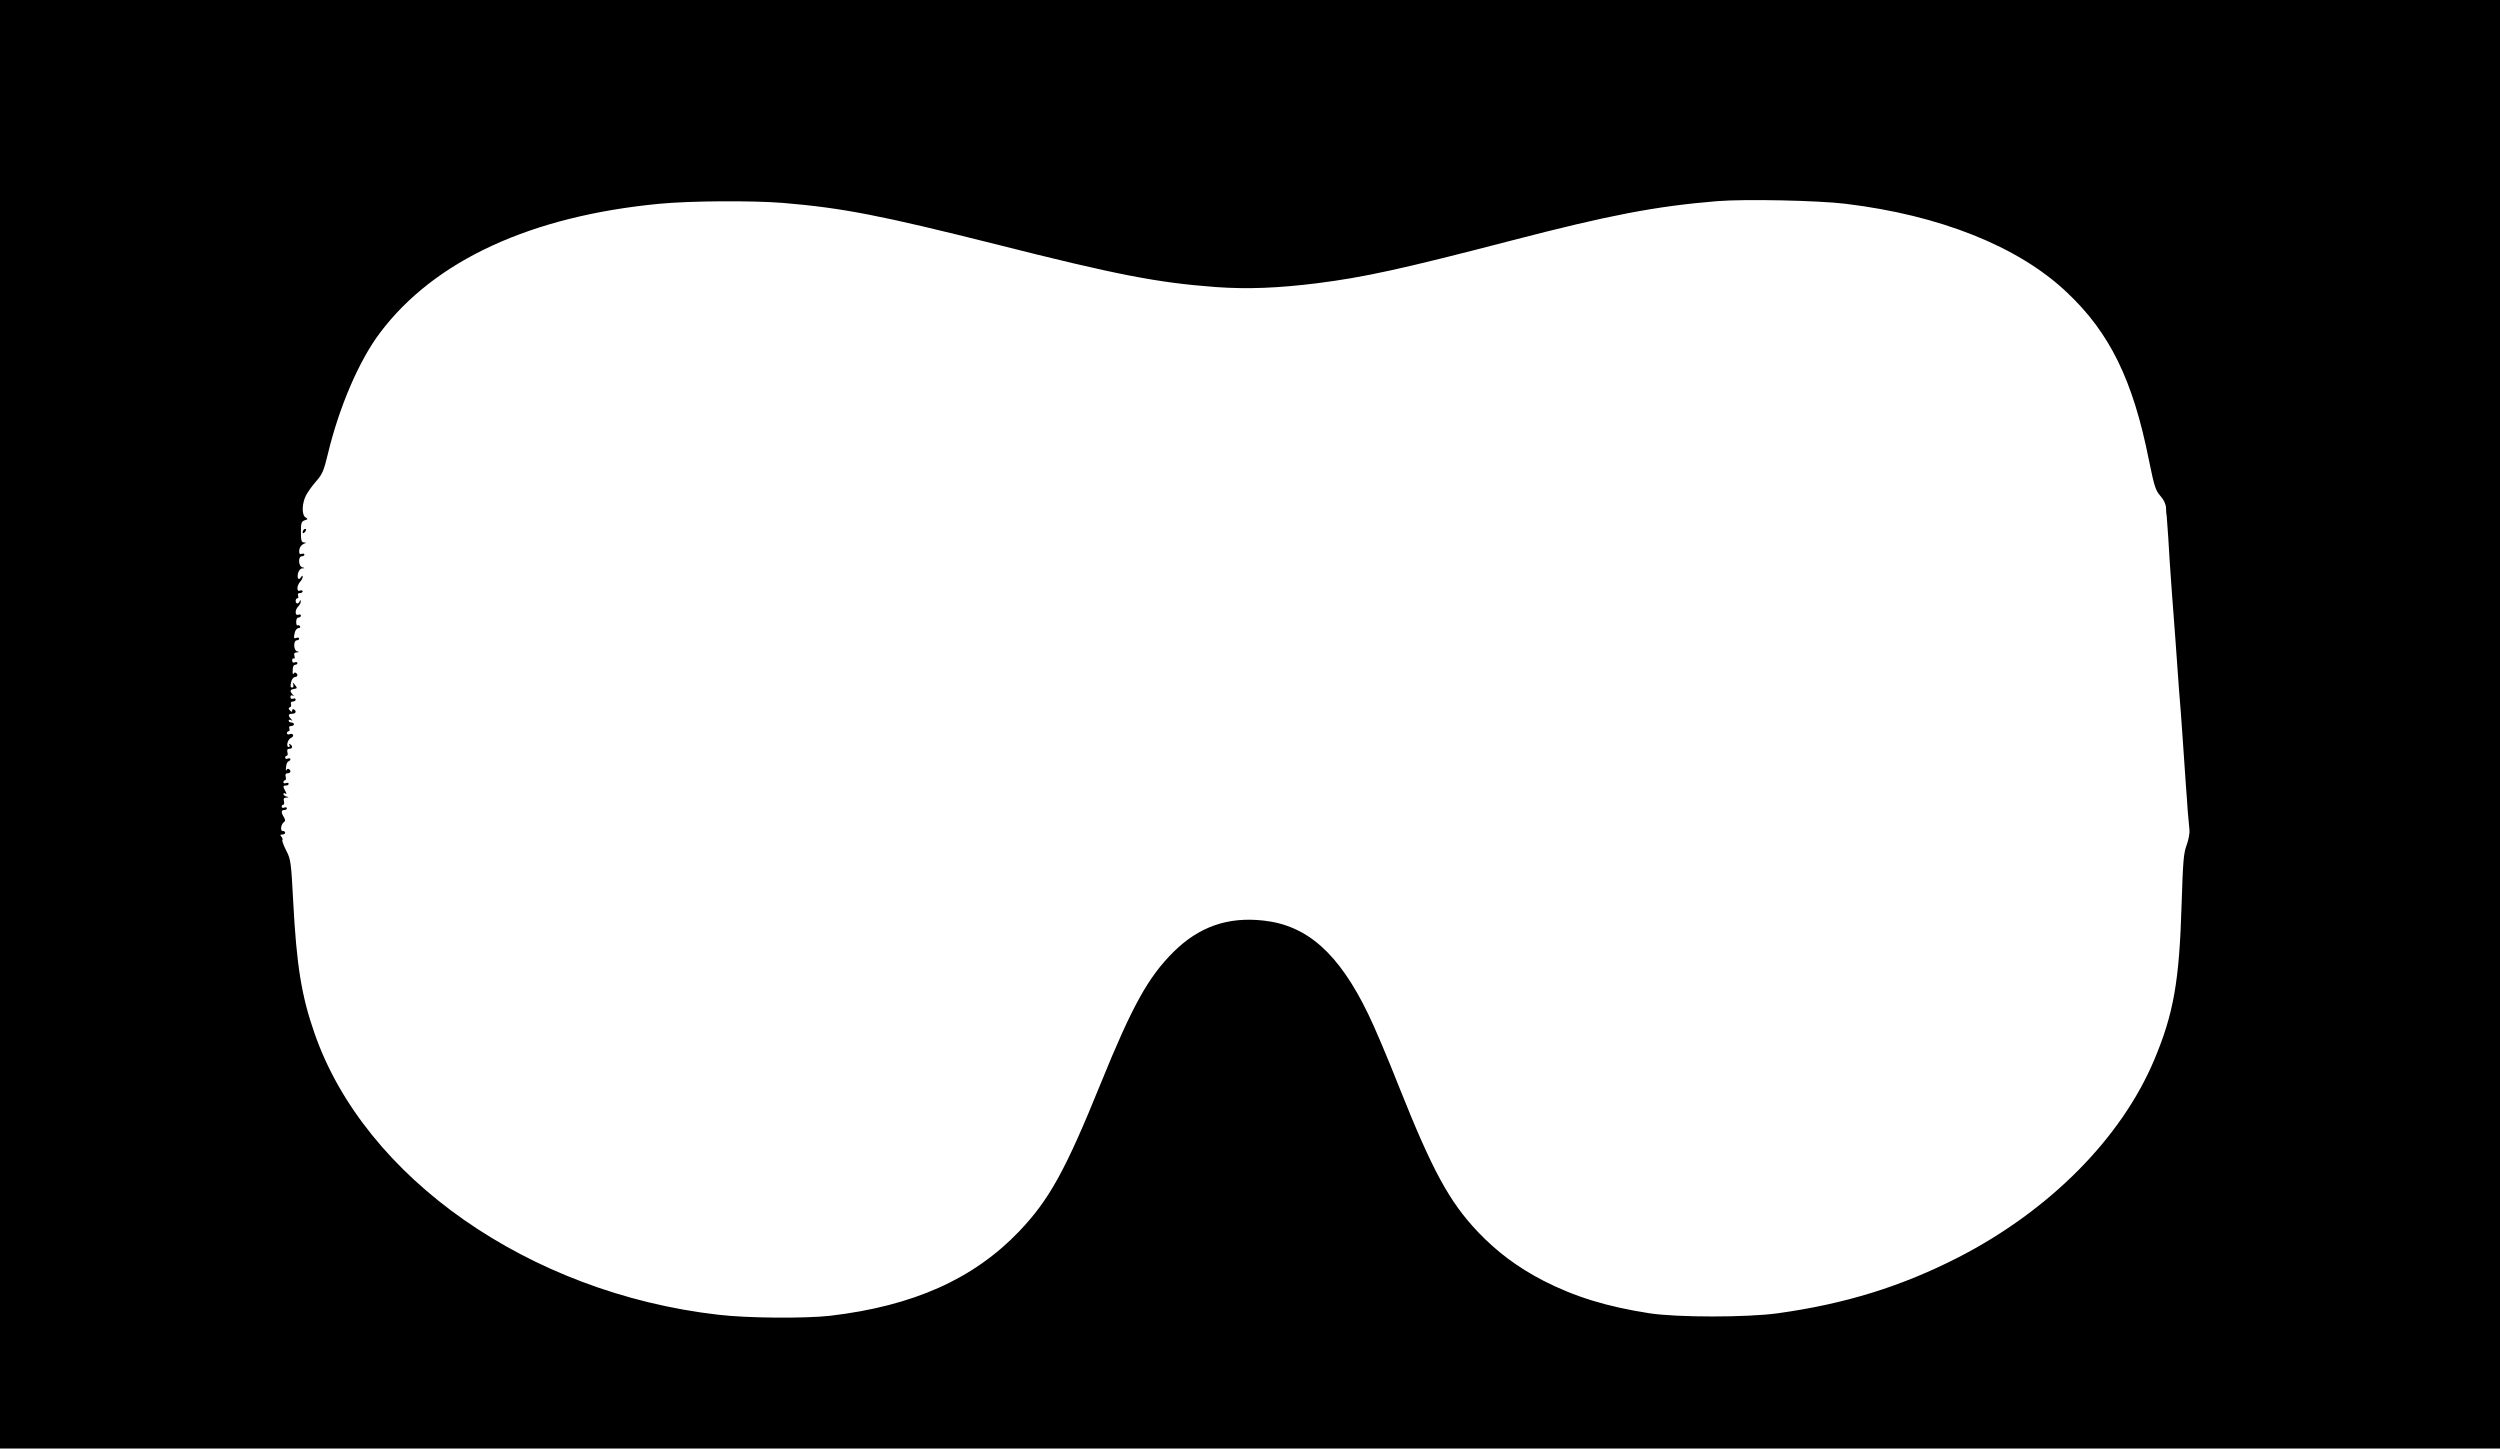 
<svg version="1.0" xmlns="http://www.w3.org/2000/svg"
 width="1429pt" height="828pt" viewBox="0 0 1429 828"
 preserveAspectRatio="xMidYMid meet">

<g transform="translate(0,828) scale(0.1,-0.1)"
fill="#000000" stroke="none">
<path d="M0 4140 l0 -4140 7145 0 7145 0 0 4140 0 4140 -7145 0 -7145 0 0
-4140z m10550 2975 c538 -65 985 -243 1261 -503 248 -232 381 -504 472 -961
31 -152 38 -174 66 -206 20 -23 31 -47 32 -68 0 -18 2 -39 4 -48 1 -9 5 -65 9
-125 3 -60 12 -197 20 -304 8 -107 18 -233 21 -280 6 -92 11 -162 20 -280 8
-94 13 -163 20 -265 8 -121 15 -223 20 -290 3 -33 7 -96 10 -140 4 -44 8 -93
10 -110 2 -16 -5 -55 -16 -85 -18 -48 -21 -93 -29 -340 -13 -440 -46 -624
-155 -885 -188 -449 -597 -862 -1119 -1131 -326 -167 -647 -267 -1036 -321
-176 -24 -571 -24 -730 0 -245 38 -428 94 -611 188 -144 75 -261 162 -370 276
-164 173 -260 349 -449 823 -66 168 -147 359 -180 425 -167 345 -348 506 -598
533 -203 23 -368 -35 -513 -178 -145 -144 -236 -307 -416 -750 -203 -501 -295
-667 -467 -848 -261 -273 -606 -427 -1081 -483 -143 -16 -473 -14 -640 6
-1080 124 -2022 783 -2308 1611 -74 212 -102 388 -121 749 -12 228 -14 243
-40 293 -15 30 -25 57 -22 60 3 3 1 11 -5 19 -9 10 -8 13 5 13 9 0 16 5 16 10
0 6 -6 10 -14 10 -16 0 -10 40 8 52 8 5 7 13 -2 28 -16 26 -15 40 3 40 8 0 15
4 15 10 0 5 -7 7 -15 4 -8 -4 -15 -1 -15 5 0 6 4 11 9 11 5 0 7 9 4 20 -4 15
0 20 13 21 17 1 17 2 2 6 -10 2 -18 9 -18 14 0 6 5 7 11 3 8 -5 8 -1 0 14 -15
27 -14 32 4 32 8 0 15 4 15 10 0 5 -7 7 -15 4 -8 -4 -15 -1 -15 5 0 6 4 11 9
11 5 0 7 9 4 20 -4 14 0 20 11 20 17 0 22 15 7 24 -5 4 -11 0 -14 -6 -3 -7 -4
0 -2 17 1 16 7 31 14 33 6 2 11 8 11 13 0 4 -7 6 -15 3 -8 -4 -15 -1 -15 5 0
6 4 11 9 11 5 0 7 9 4 20 -4 14 0 20 11 20 19 0 21 16 4 26 -7 4 -8 3 -4 -4 4
-7 2 -12 -3 -12 -18 0 -7 44 12 52 22 9 13 30 -8 21 -8 -3 -15 0 -15 6 0 6 4
11 10 11 5 0 7 7 4 15 -4 9 0 15 10 15 9 0 16 5 16 10 0 6 -7 10 -15 10 -8 0
-15 5 -15 11 0 5 6 7 13 3 10 -6 10 -4 0 7 -18 19 -16 29 7 29 21 0 27 15 10
25 -5 3 -10 1 -10 -6 0 -10 -3 -10 -13 0 -9 10 -9 15 0 18 7 2 9 11 6 19 -3 8
1 14 11 14 9 0 16 5 16 11 0 6 -7 9 -15 5 -9 -3 -15 0 -15 10 0 9 5 12 13 8 9
-6 9 -4 -1 7 -17 19 -15 27 9 31 19 3 19 4 5 23 -13 16 -15 17 -10 3 3 -10 1
-18 -5 -18 -12 0 -13 6 -5 38 4 12 13 22 20 22 16 0 19 16 5 24 -5 4 -11 0
-14 -6 -3 -7 -5 2 -4 20 0 20 5 32 14 32 7 0 13 4 13 10 0 5 -7 7 -15 4 -10
-4 -15 0 -15 11 0 9 4 14 9 11 5 -4 7 3 4 14 -4 15 0 20 13 21 16 1 16 2 2 6
-21 5 -22 63 -1 63 7 0 13 4 13 10 0 5 -7 7 -15 4 -16 -7 -18 -1 -9 34 4 12
13 22 21 22 8 0 11 5 8 10 -4 6 -10 8 -14 5 -5 -2 -8 7 -8 20 0 15 5 25 13 25
8 0 14 5 14 11 0 6 -7 9 -15 5 -20 -7 -20 28 0 48 8 8 15 21 14 28 0 10 -2 10
-6 1 -7 -18 -23 -16 -23 2 0 8 4 15 10 15 5 0 7 7 4 15 -4 9 0 15 10 15 9 0
16 4 16 10 0 5 -7 7 -15 4 -10 -4 -15 0 -15 14 0 11 7 27 15 36 8 8 15 21 15
28 0 10 -3 9 -10 -2 -13 -21 -24 -5 -16 25 4 14 14 26 24 26 16 1 16 2 0 6
-23 6 -25 63 -3 63 8 0 15 4 15 10 0 5 -7 7 -15 4 -10 -4 -15 0 -15 12 0 24
11 39 30 47 12 4 11 6 -2 6 -15 1 -18 11 -18 60 0 52 3 60 22 67 19 6 19 7 5
16 -23 13 -22 79 2 126 10 20 37 57 59 82 35 40 43 60 66 155 65 270 179 536
300 695 310 411 861 665 1595 735 177 17 530 19 706 5 344 -29 558 -71 1212
-235 699 -177 928 -221 1263 -246 179 -13 357 -6 580 22 267 34 480 80 1110
244 558 145 823 196 1175 225 159 13 576 4 735 -15z"/>
<path d="M1737 5253 c-4 -3 -7 -11 -7 -17 0 -6 5 -5 12 2 6 6 9 14 7 17 -3 3
-9 2 -12 -2z"/>
</g>
</svg>
